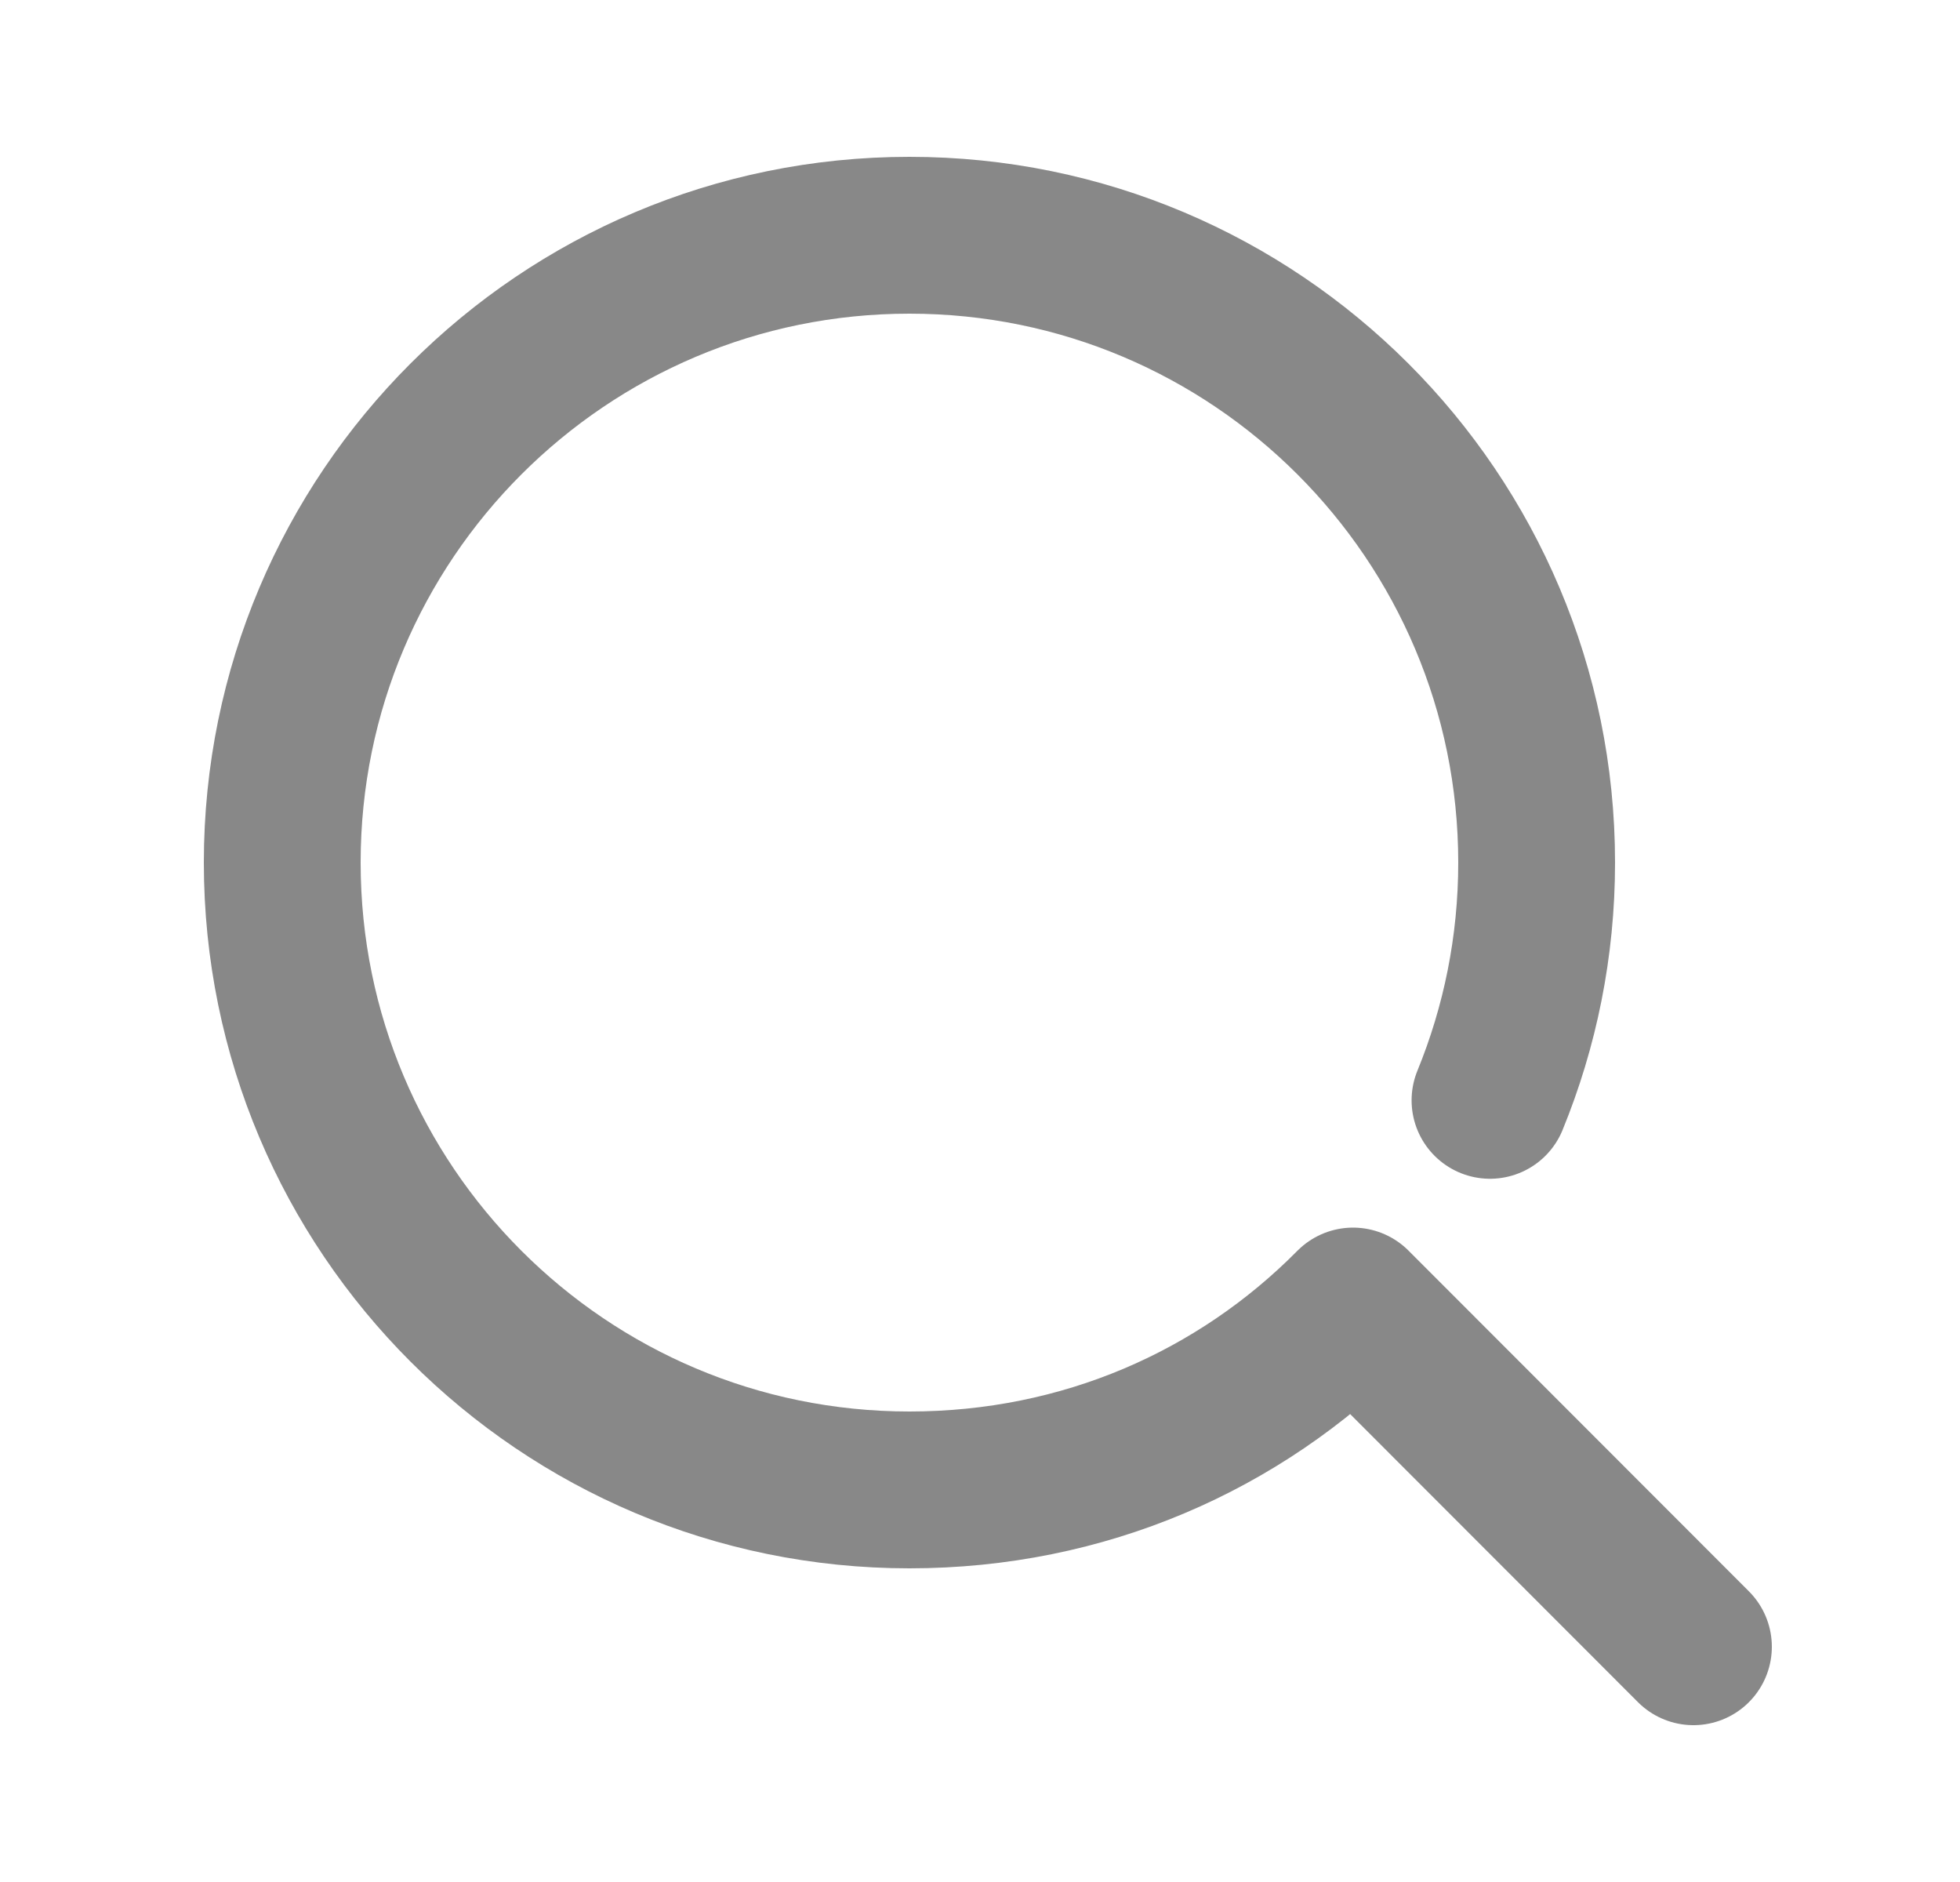 <svg xmlns:xlink="http://www.w3.org/1999/xlink" width="25" height="24" viewBox="0 0 25 24" fill="none" xmlns="http://www.w3.org/2000/svg"><path d="M21.6 21L17.258 16.655C15.809 18.119 13.823 19 11.6 19C7.181 19 3.6 15.418 3.6 11C3.6 6.582 7.181 3 11.6 3C16.018 3 19.6 6.582 19.6 11C19.6 12.073 19.388 13.097 19.005 14.032" stroke="#888888" stroke-width="2px" stroke-linecap="round" stroke-linejoin="round" fill="none"></path></svg>